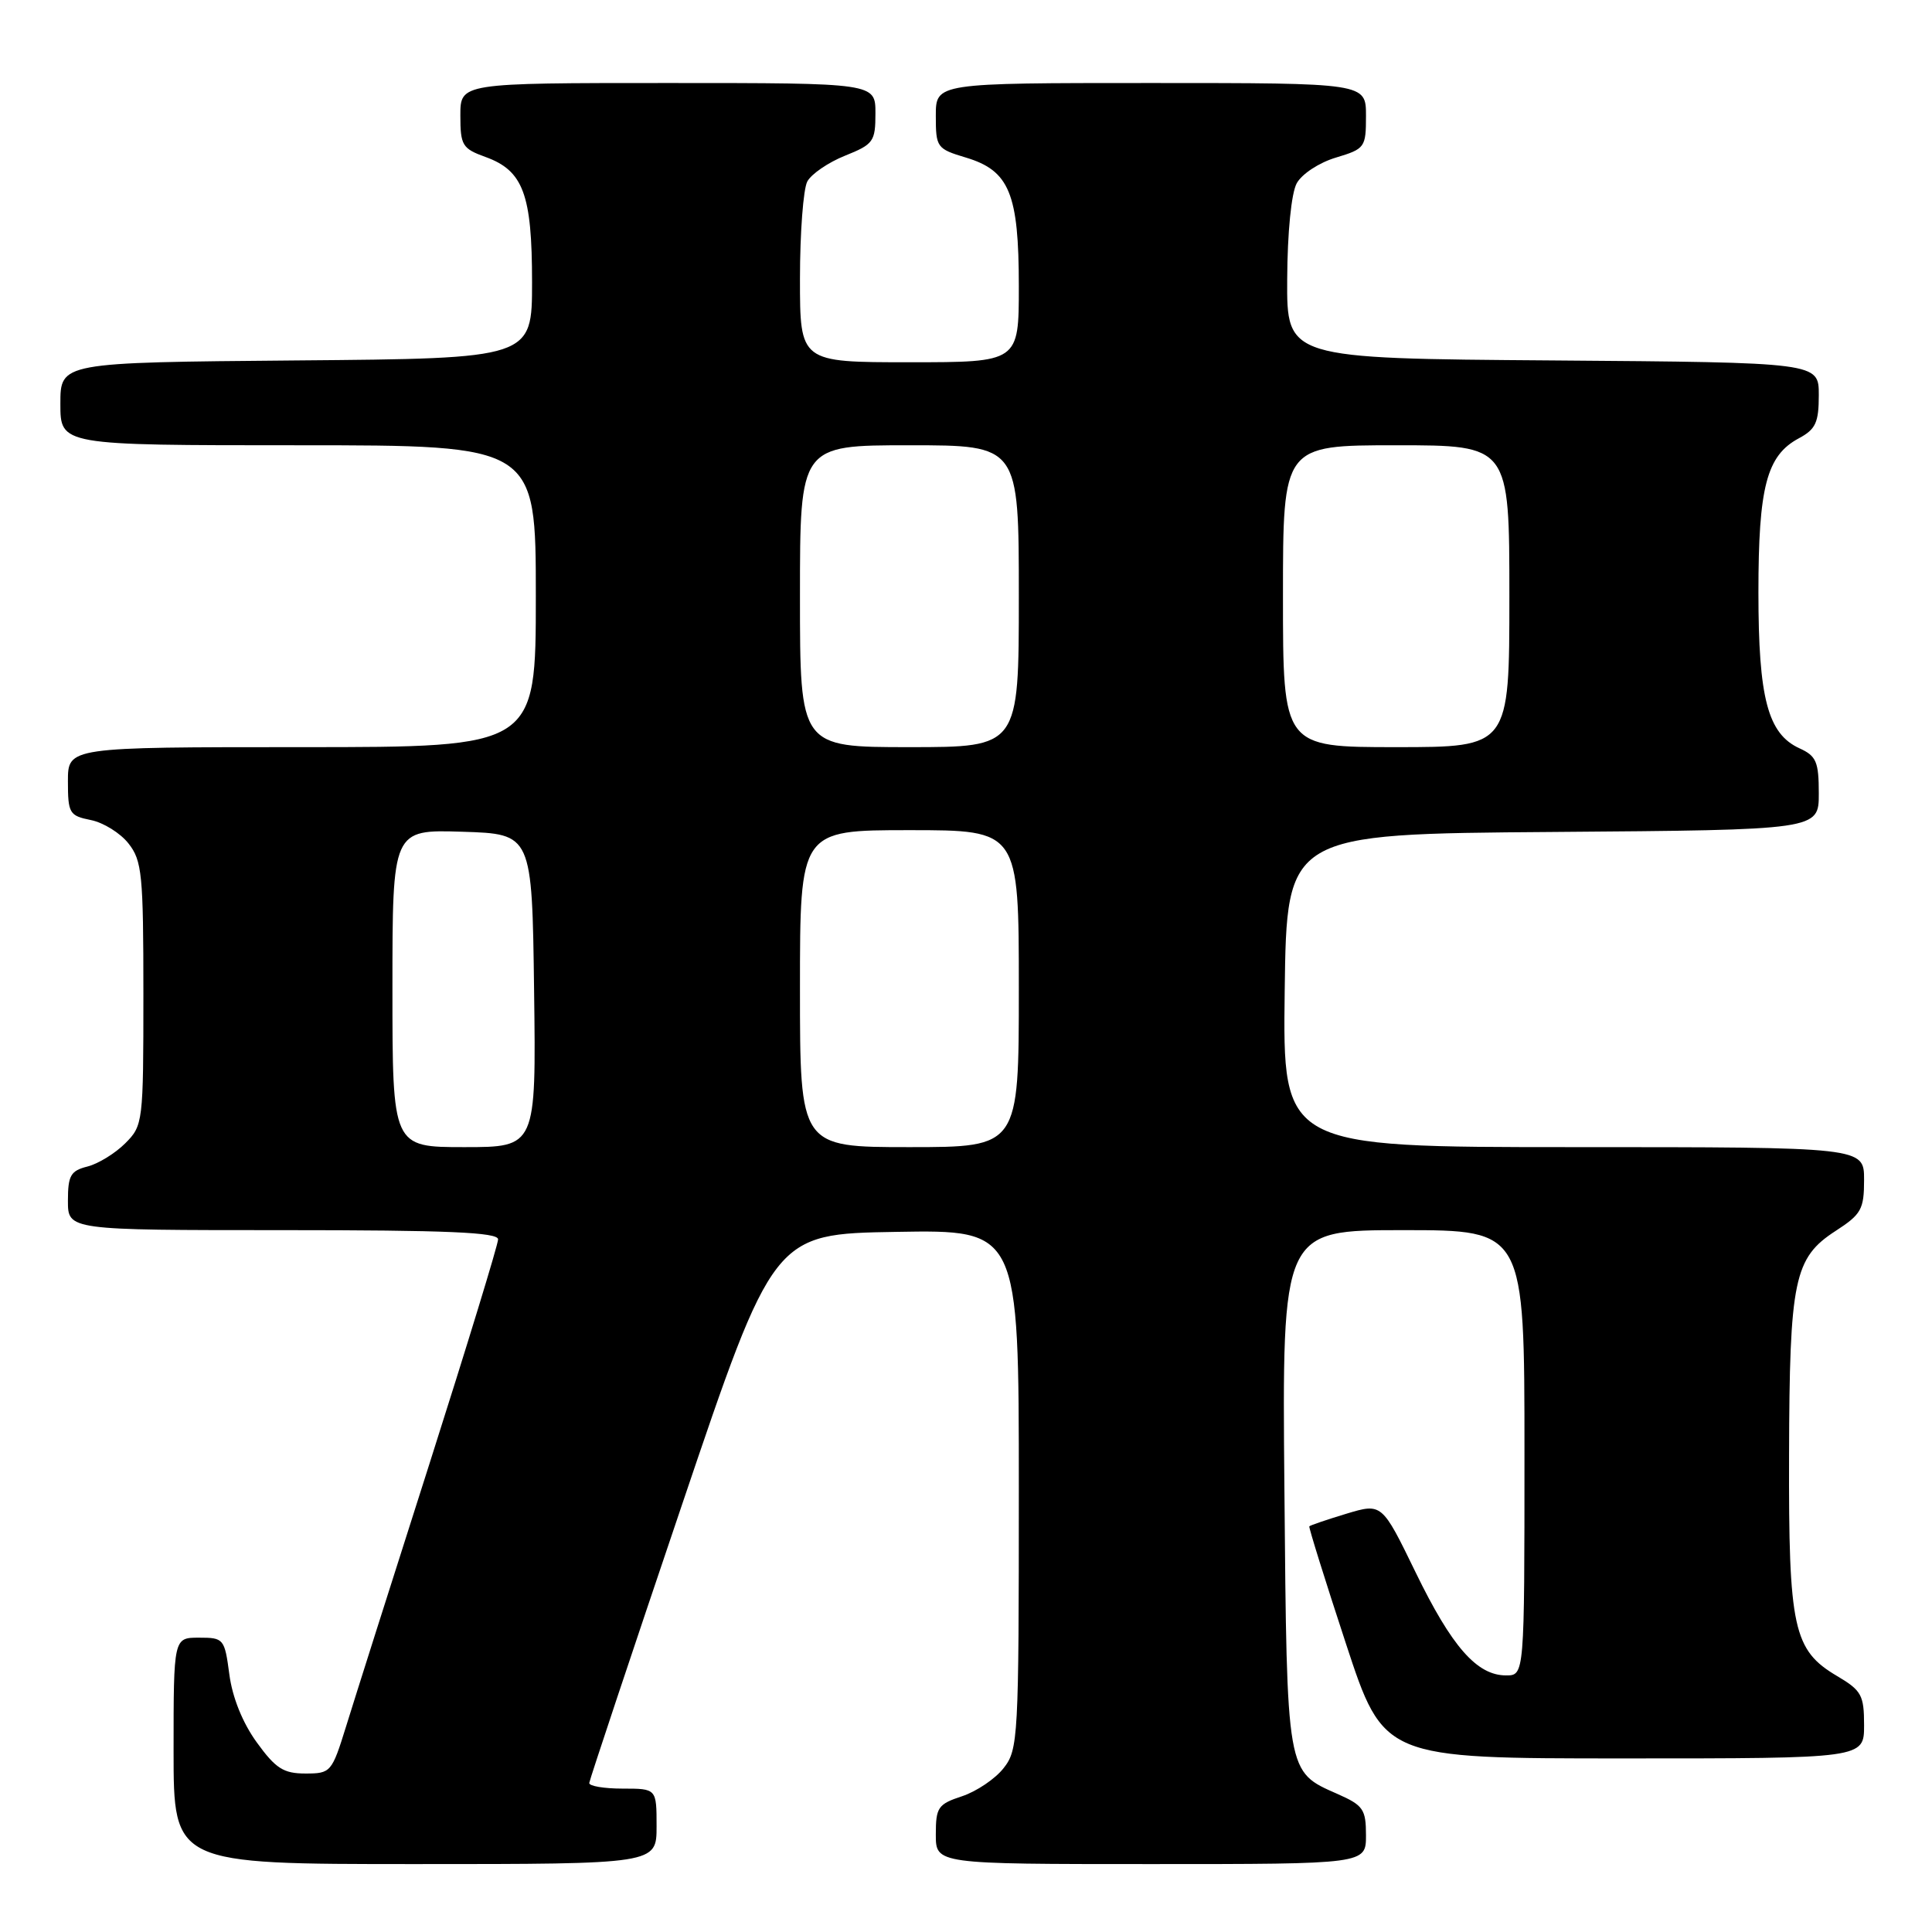 <?xml version="1.0" encoding="UTF-8" standalone="no"?>
<!DOCTYPE svg PUBLIC "-//W3C//DTD SVG 1.1//EN" "http://www.w3.org/Graphics/SVG/1.1/DTD/svg11.dtd" >
<svg xmlns="http://www.w3.org/2000/svg" xmlns:xlink="http://www.w3.org/1999/xlink" version="1.1" viewBox="0 0 256 256">
 <g >
 <path fill="currentColor"
d=" M 87.00 242.00 C 87.00 237.00 87.00 237.00 82.50 237.00 C 80.03 237.00 78.03 236.66 78.08 236.25 C 78.12 235.84 83.63 219.30 90.33 199.50 C 102.50 163.50 102.50 163.50 118.75 163.23 C 135.00 162.95 135.00 162.95 135.00 197.34 C 135.00 230.31 134.92 231.84 132.98 234.29 C 131.88 235.70 129.40 237.37 127.48 238.01 C 124.29 239.06 124.00 239.48 124.00 243.08 C 124.00 247.00 124.00 247.00 152.50 247.00 C 181.00 247.00 181.00 247.00 181.00 243.19 C 181.00 239.75 180.64 239.22 177.25 237.72 C 170.43 234.71 170.53 235.29 170.19 197.25 C 169.88 163.00 169.88 163.00 185.94 163.00 C 202.00 163.00 202.00 163.00 202.00 192.50 C 202.00 222.00 202.00 222.00 199.56 222.00 C 195.70 222.00 192.37 218.21 187.57 208.33 C 183.11 199.16 183.11 199.16 178.39 200.58 C 175.79 201.37 173.58 202.12 173.49 202.25 C 173.40 202.39 175.57 209.36 178.33 217.75 C 183.34 233.00 183.34 233.00 215.17 233.00 C 247.00 233.00 247.00 233.00 247.00 228.60 C 247.00 224.62 246.66 224.00 243.45 222.10 C 237.62 218.66 236.99 215.80 237.06 192.78 C 237.12 169.52 237.72 166.67 243.25 163.09 C 246.63 160.90 247.00 160.24 247.00 156.33 C 247.00 152.00 247.00 152.00 208.48 152.00 C 169.96 152.00 169.96 152.00 170.23 131.25 C 170.50 110.50 170.50 110.50 205.75 110.24 C 241.00 109.97 241.00 109.97 241.00 105.15 C 241.00 100.94 240.67 100.17 238.45 99.16 C 234.24 97.24 233.00 92.52 233.00 78.50 C 233.00 64.52 234.09 60.36 238.35 58.08 C 240.59 56.88 241.00 55.99 241.00 52.34 C 241.00 48.03 241.00 48.03 205.75 47.76 C 170.50 47.50 170.50 47.50 170.56 37.00 C 170.59 30.78 171.11 25.60 171.82 24.29 C 172.50 23.05 174.80 21.54 177.02 20.88 C 180.87 19.72 181.00 19.54 181.00 15.34 C 181.00 11.00 181.00 11.00 152.50 11.00 C 124.00 11.00 124.00 11.00 124.00 15.34 C 124.00 19.54 124.13 19.72 127.99 20.88 C 133.75 22.61 135.00 25.64 135.00 37.95 C 135.00 48.00 135.00 48.00 120.50 48.00 C 106.00 48.00 106.00 48.00 106.00 36.93 C 106.00 30.85 106.44 25.05 106.97 24.05 C 107.50 23.06 109.75 21.52 111.97 20.63 C 115.74 19.12 116.00 18.76 116.00 15.01 C 116.00 11.00 116.00 11.00 88.50 11.00 C 61.00 11.00 61.00 11.00 61.00 15.30 C 61.00 19.26 61.26 19.69 64.33 20.80 C 69.34 22.61 70.50 25.75 70.50 37.40 C 70.50 47.50 70.50 47.50 39.25 47.76 C 8.00 48.03 8.00 48.03 8.00 53.51 C 8.00 59.00 8.00 59.00 39.50 59.00 C 71.00 59.00 71.00 59.00 71.00 79.00 C 71.00 99.00 71.00 99.00 40.00 99.00 C 9.00 99.00 9.00 99.00 9.00 103.52 C 9.00 107.76 9.19 108.09 12.03 108.66 C 13.70 108.99 15.95 110.39 17.03 111.77 C 18.82 114.04 19.00 115.87 19.00 131.68 C 19.00 148.75 18.95 149.14 16.59 151.50 C 15.26 152.83 13.01 154.21 11.59 154.57 C 9.36 155.13 9.00 155.76 9.00 159.11 C 9.00 163.00 9.00 163.00 37.50 163.00 C 59.26 163.00 66.00 163.29 66.00 164.22 C 66.00 164.89 61.90 178.28 56.90 193.97 C 51.89 209.66 46.92 225.31 45.86 228.75 C 43.97 234.84 43.83 235.00 40.47 235.00 C 37.57 235.00 36.53 234.34 34.02 230.87 C 32.15 228.29 30.79 224.92 30.39 221.87 C 29.76 217.13 29.65 217.00 26.37 217.00 C 23.00 217.00 23.00 217.00 23.00 232.00 C 23.00 247.00 23.00 247.00 55.00 247.00 C 87.00 247.00 87.00 247.00 87.00 242.00 Z  M 52.00 130.96 C 52.00 109.92 52.00 109.92 61.25 110.21 C 70.50 110.50 70.50 110.50 70.77 131.25 C 71.04 152.00 71.04 152.00 61.52 152.00 C 52.00 152.00 52.00 152.00 52.00 130.96 Z  M 106.00 131.00 C 106.00 110.00 106.00 110.00 120.50 110.00 C 135.00 110.00 135.00 110.00 135.00 131.00 C 135.00 152.00 135.00 152.00 120.50 152.00 C 106.00 152.00 106.00 152.00 106.00 131.00 Z  M 106.00 79.00 C 106.00 59.00 106.00 59.00 120.50 59.00 C 135.00 59.00 135.00 59.00 135.00 79.00 C 135.00 99.00 135.00 99.00 120.50 99.00 C 106.00 99.00 106.00 99.00 106.00 79.00 Z  M 170.00 79.00 C 170.00 59.00 170.00 59.00 185.00 59.00 C 200.00 59.00 200.00 59.00 200.00 79.00 C 200.00 99.00 200.00 99.00 185.00 99.00 C 170.00 99.00 170.00 99.00 170.00 79.00 Z "/>
</g>
</svg>
